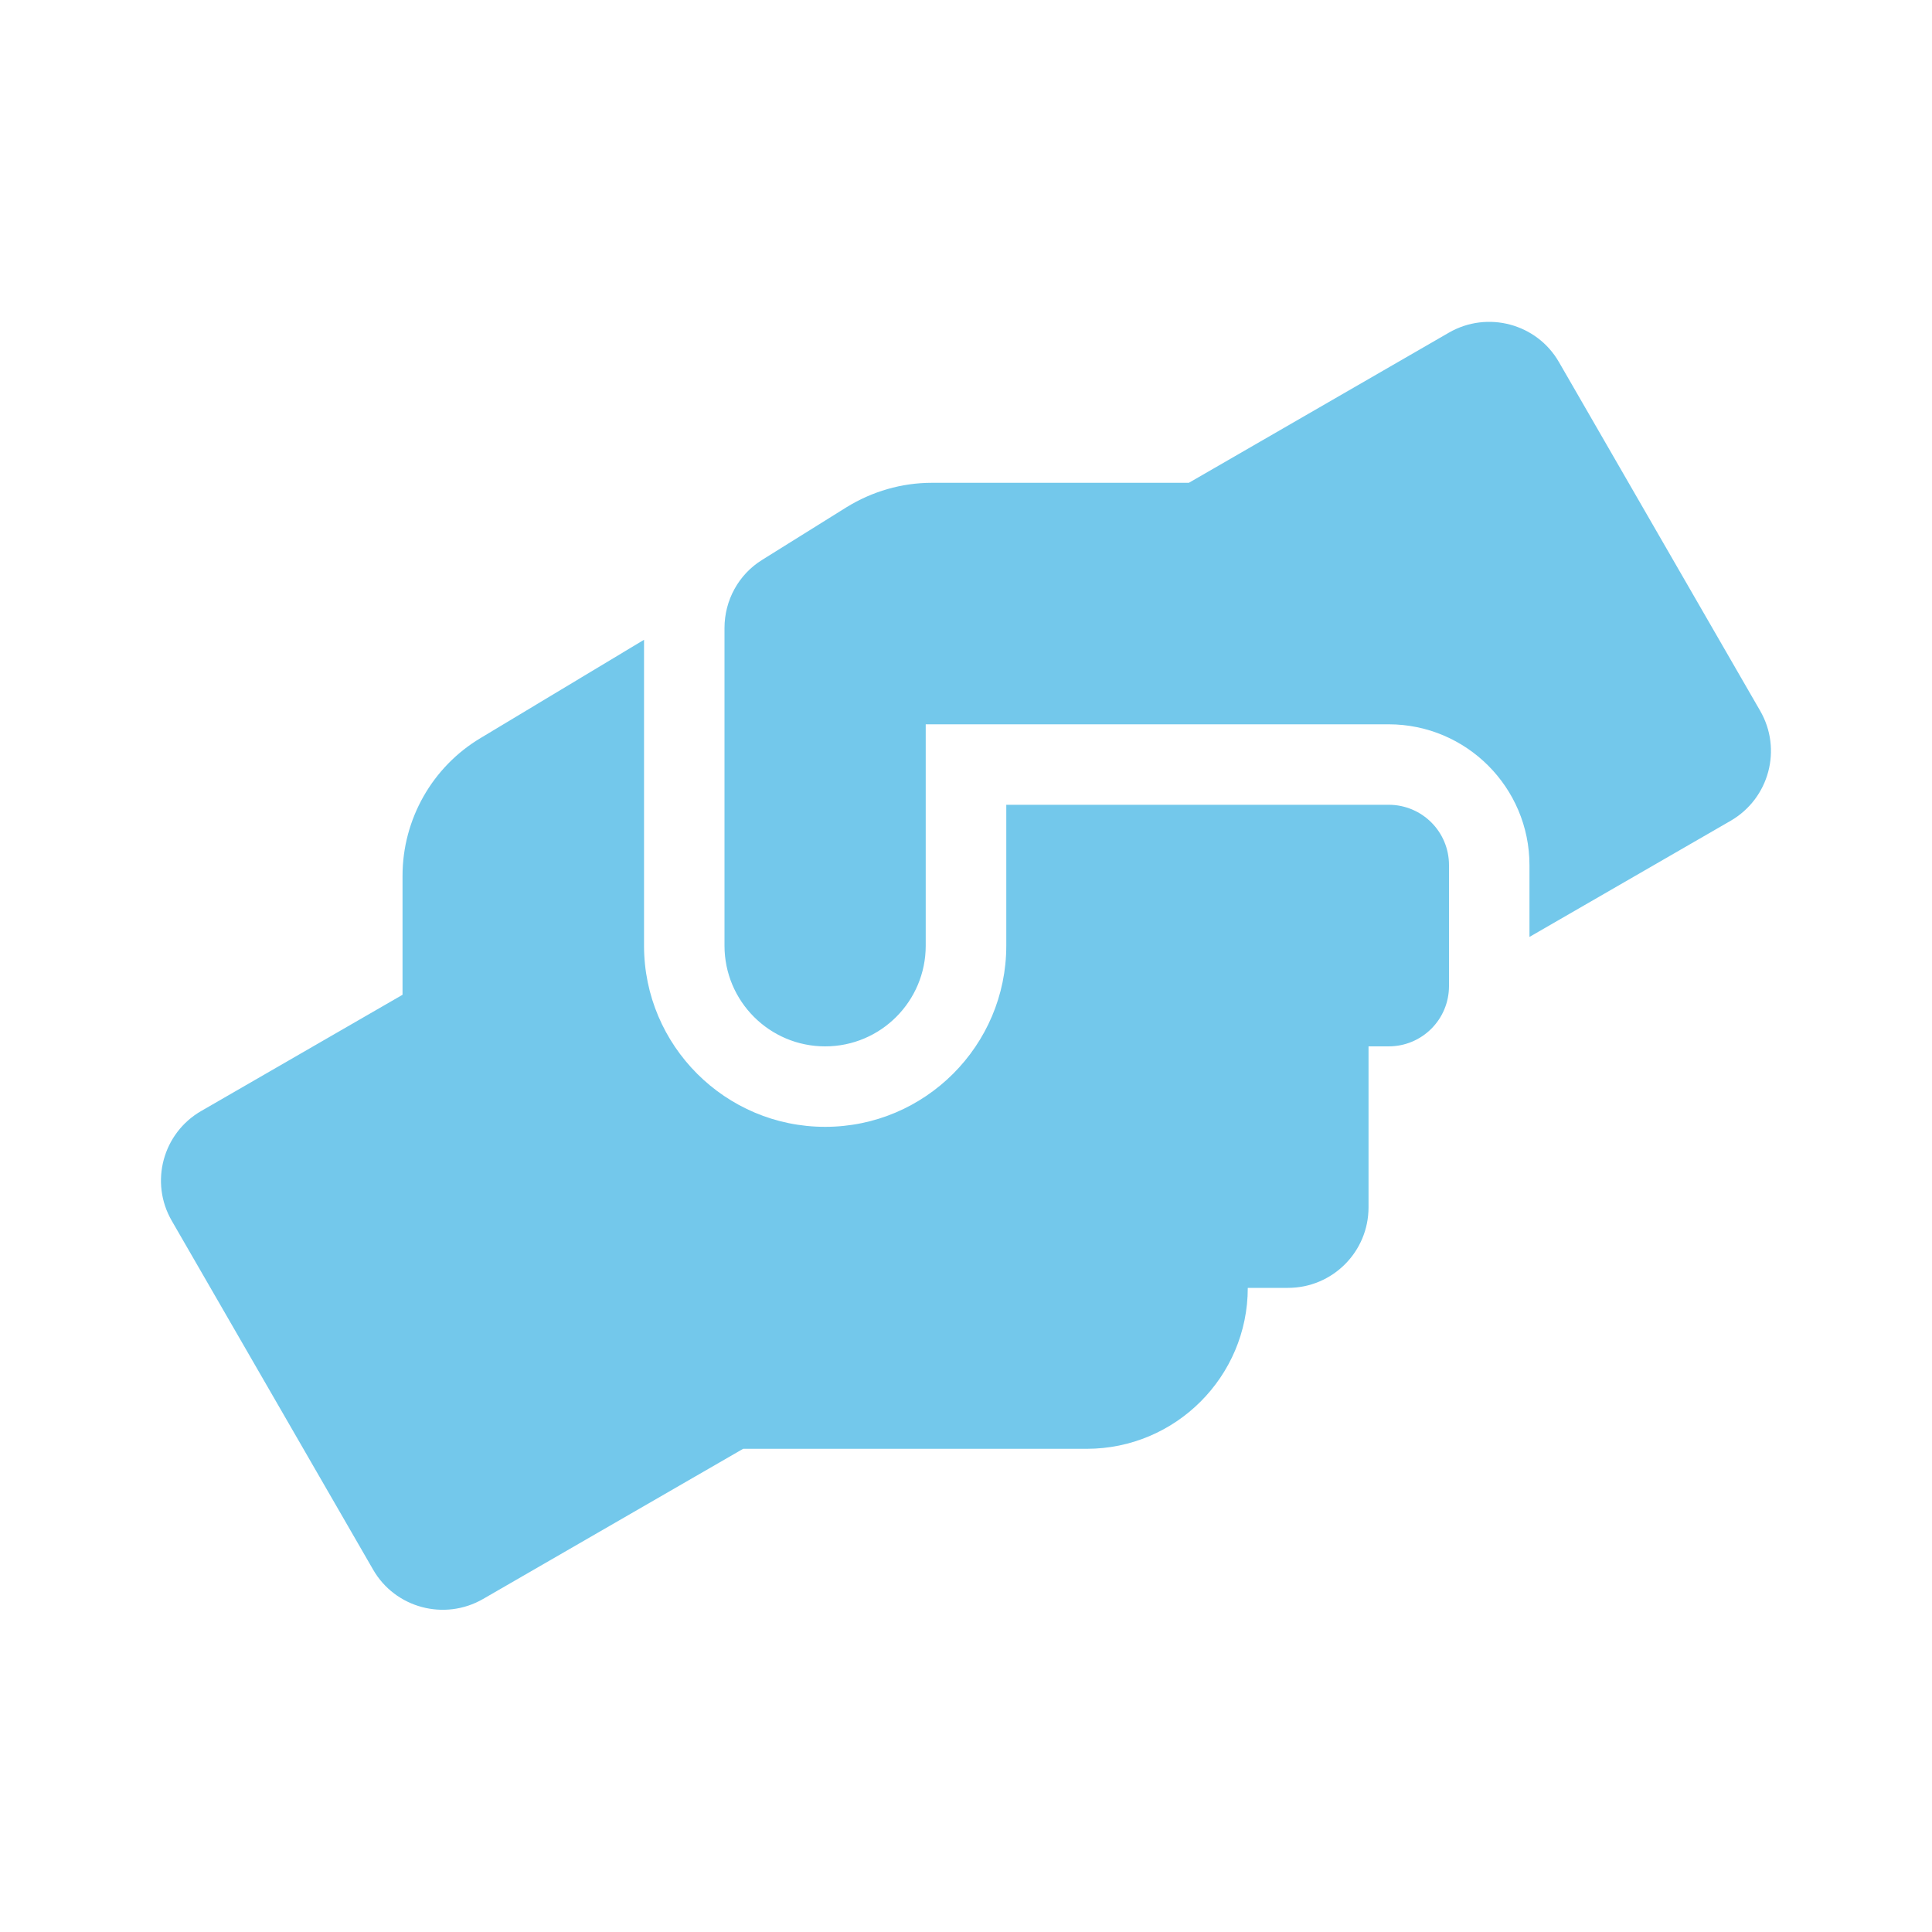 <svg width="20" height="20" viewBox="0 0 20 20" fill="none" xmlns="http://www.w3.org/2000/svg">
<path d="M14.375 8.331H10.417V9.79C10.417 10.824 9.575 11.665 8.542 11.665C7.508 11.665 6.667 10.824 6.667 9.79V6.623L4.977 7.639C4.474 7.938 4.167 8.483 4.167 9.066V10.298L2.083 11.501C1.685 11.73 1.547 12.24 1.779 12.639L3.862 16.248C4.091 16.647 4.602 16.782 5 16.553L7.693 14.998H11.25C12.169 14.998 12.917 14.251 12.917 13.332H13.333C13.794 13.332 14.167 12.959 14.167 12.498V10.832H14.375C14.721 10.832 15 10.553 15 10.207V8.956C15 8.61 14.721 8.331 14.375 8.331ZM18.221 7.358L16.138 3.748C15.909 3.35 15.398 3.214 15 3.443L12.307 4.998H9.646C9.333 4.998 9.029 5.087 8.763 5.251L7.891 5.795C7.646 5.946 7.5 6.214 7.5 6.501V9.79C7.5 10.365 7.966 10.832 8.542 10.832C9.117 10.832 9.583 10.365 9.583 9.79V7.498H14.375C15.18 7.498 15.833 8.152 15.833 8.956V9.699L17.917 8.496C18.315 8.264 18.451 7.756 18.221 7.358Z" fill="#73C8EB"/>
</svg>
